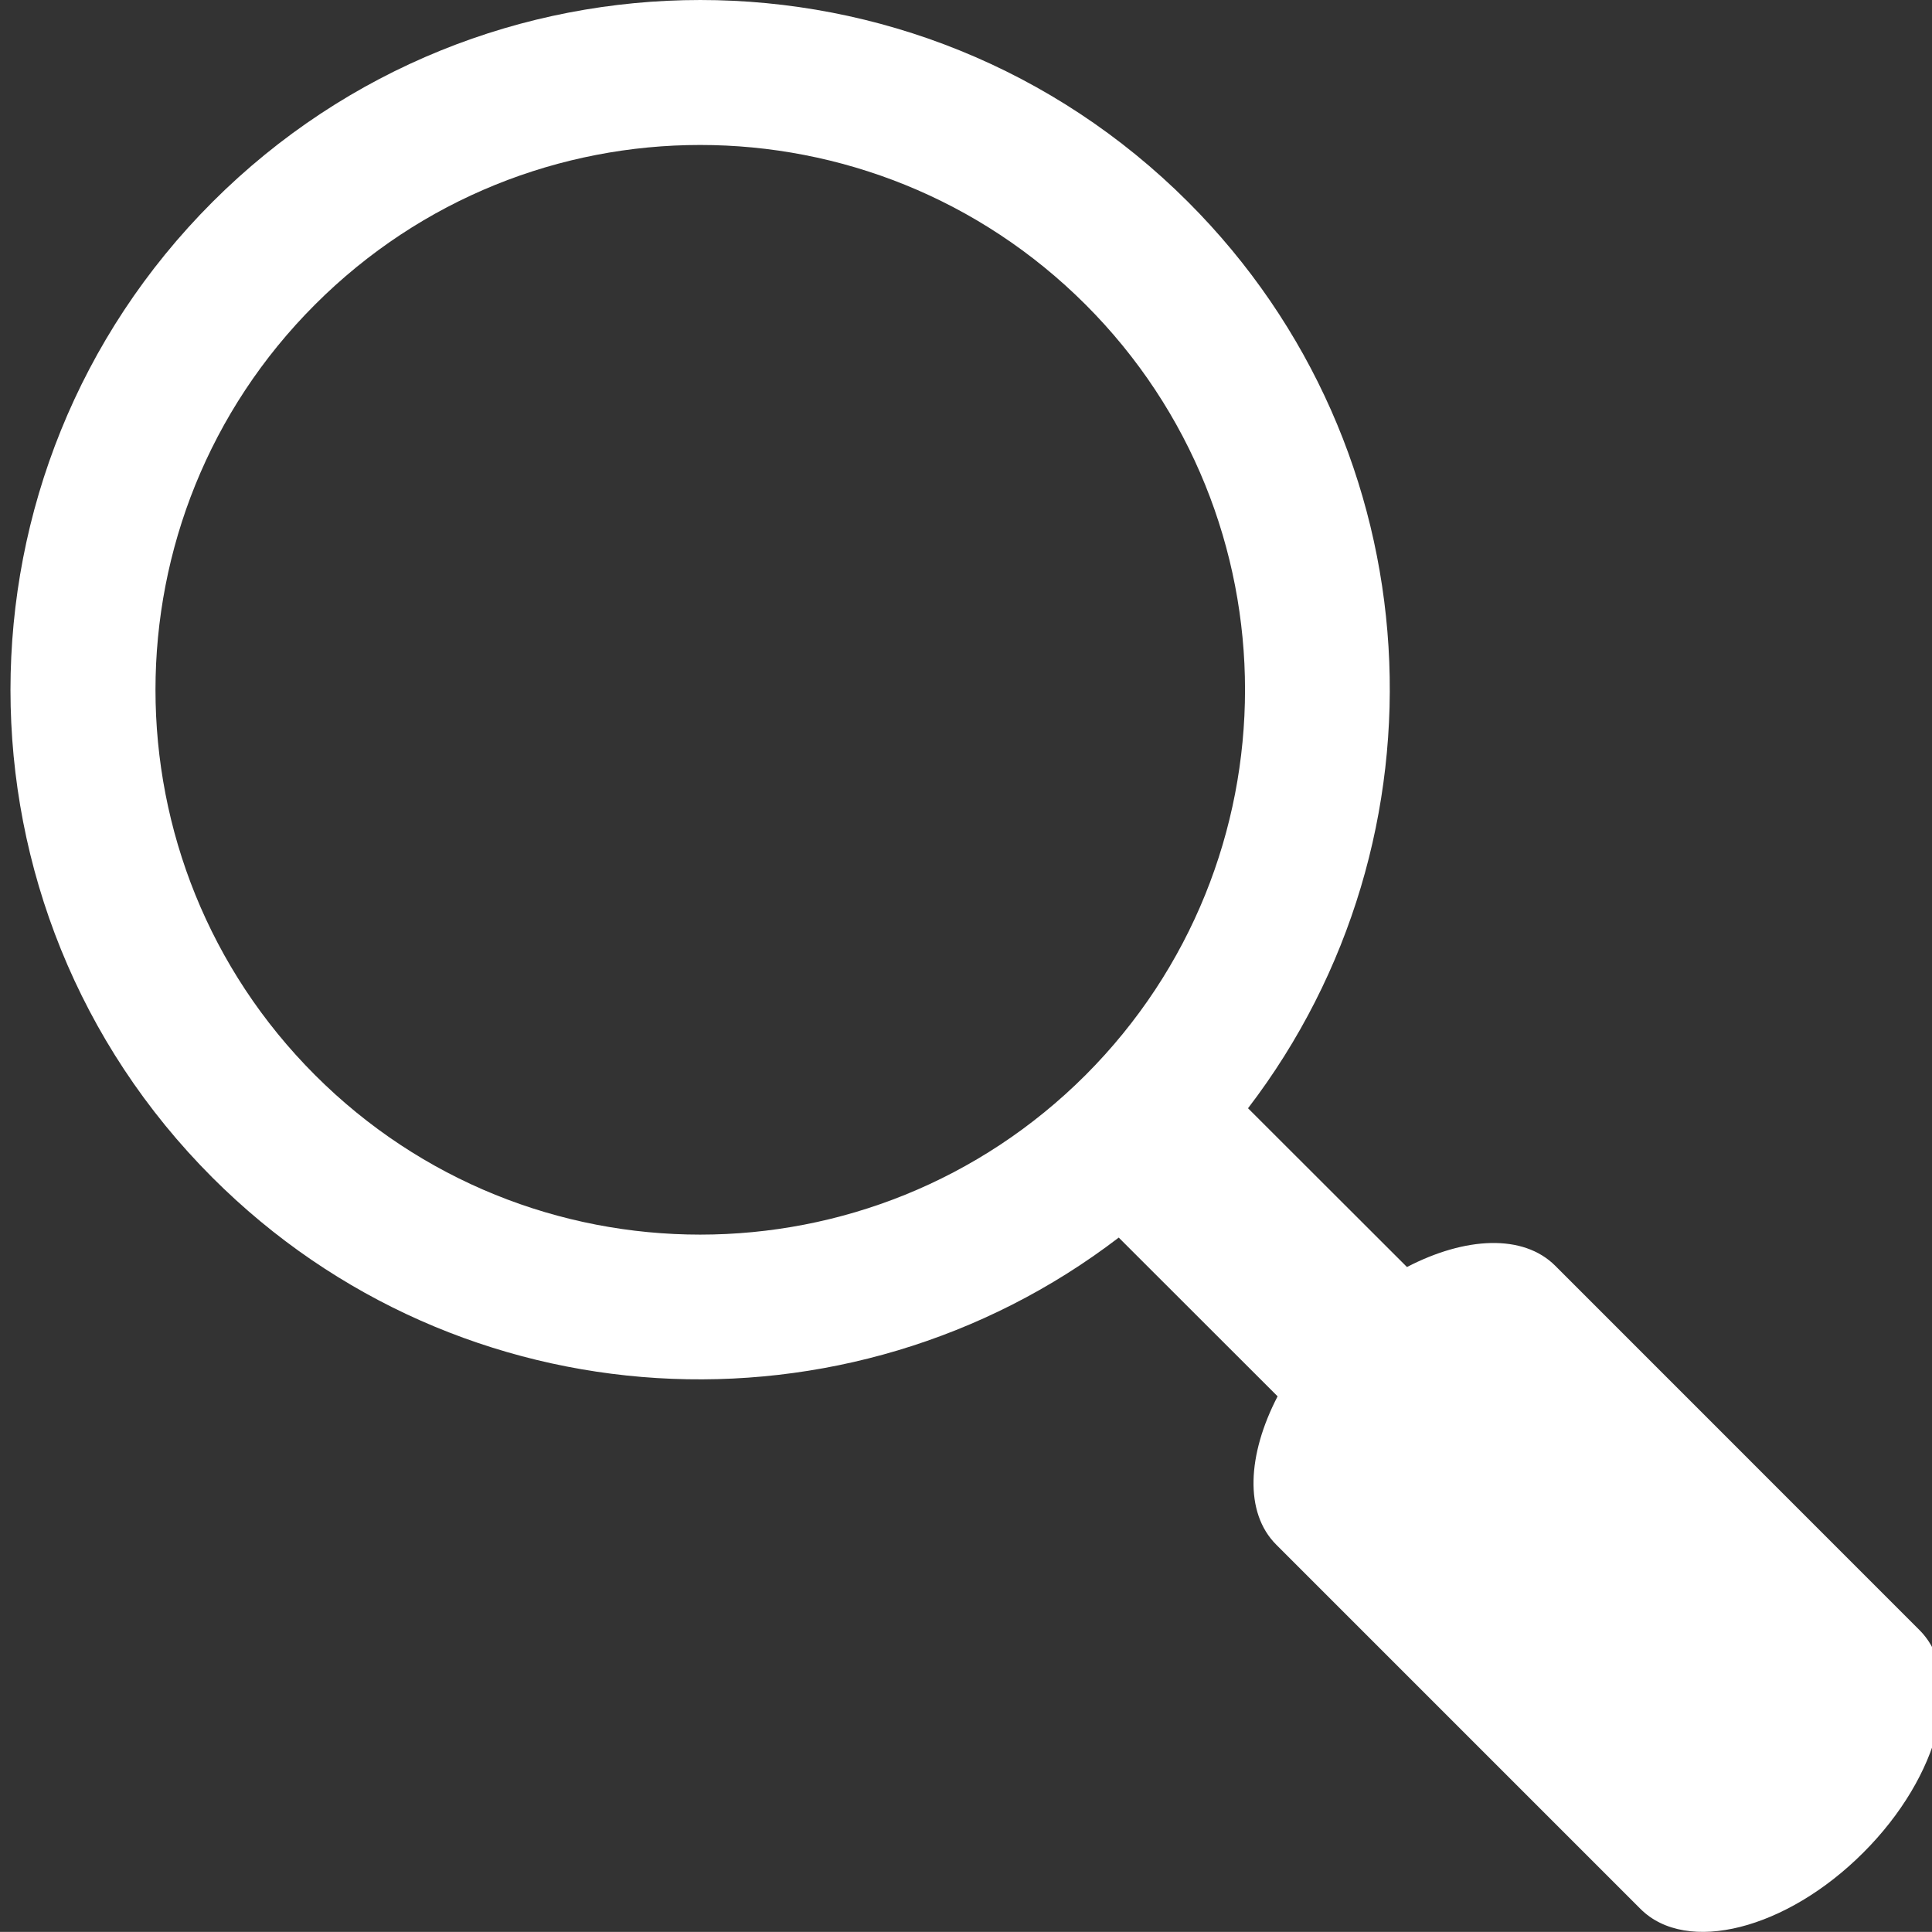 <?xml version="1.0" encoding="utf-8"?>
<!-- Generator: Adobe Illustrator 17.0.0, SVG Export Plug-In . SVG Version: 6.00 Build 0)  -->
<!DOCTYPE svg PUBLIC "-//W3C//DTD SVG 1.1//EN" "http://www.w3.org/Graphics/SVG/1.1/DTD/svg11.dtd">
<svg version="1.1" id="Layer_1" xmlns="http://www.w3.org/2000/svg" xmlns:xlink="http://www.w3.org/1999/xlink" x="0px" y="0px"
	 width="46.251px" height="46.249px" viewBox="0 0 46.251 46.249" enable-background="new 0 0 46.251 46.249" xml:space="preserve">
<rect x="0" y="0" width="46.251" height="46.249" fill="#333333" stroke="none"/>
<path fill="#FFFFFF" d="M45.95,39.022l-8.719-8.721c-0.769-0.767-2.156-0.693-3.549,0.031l-3.805-3.801
	c4.956-6.475,4.489-15.771-1.434-21.695c-6.451-6.448-16.906-6.448-23.357,0c-6.447,6.451-6.447,16.908,0,23.356
	c5.925,5.924,15.22,6.392,21.696,1.435l3.803,3.8c-0.725,1.397-0.8,2.785-0.033,3.551l8.721,8.721
	c1.101,1.1,3.492,0.495,5.334-1.349C46.448,42.512,47.052,40.122,45.95,39.022z M7.542,25.737c-5.093-5.094-5.093-13.354,0-18.446
	c5.094-5.096,13.347-5.092,18.445,0c5.091,5.092,5.091,13.348,0,18.446C20.889,30.829,12.632,30.829,7.542,25.737z"/>
</svg>
